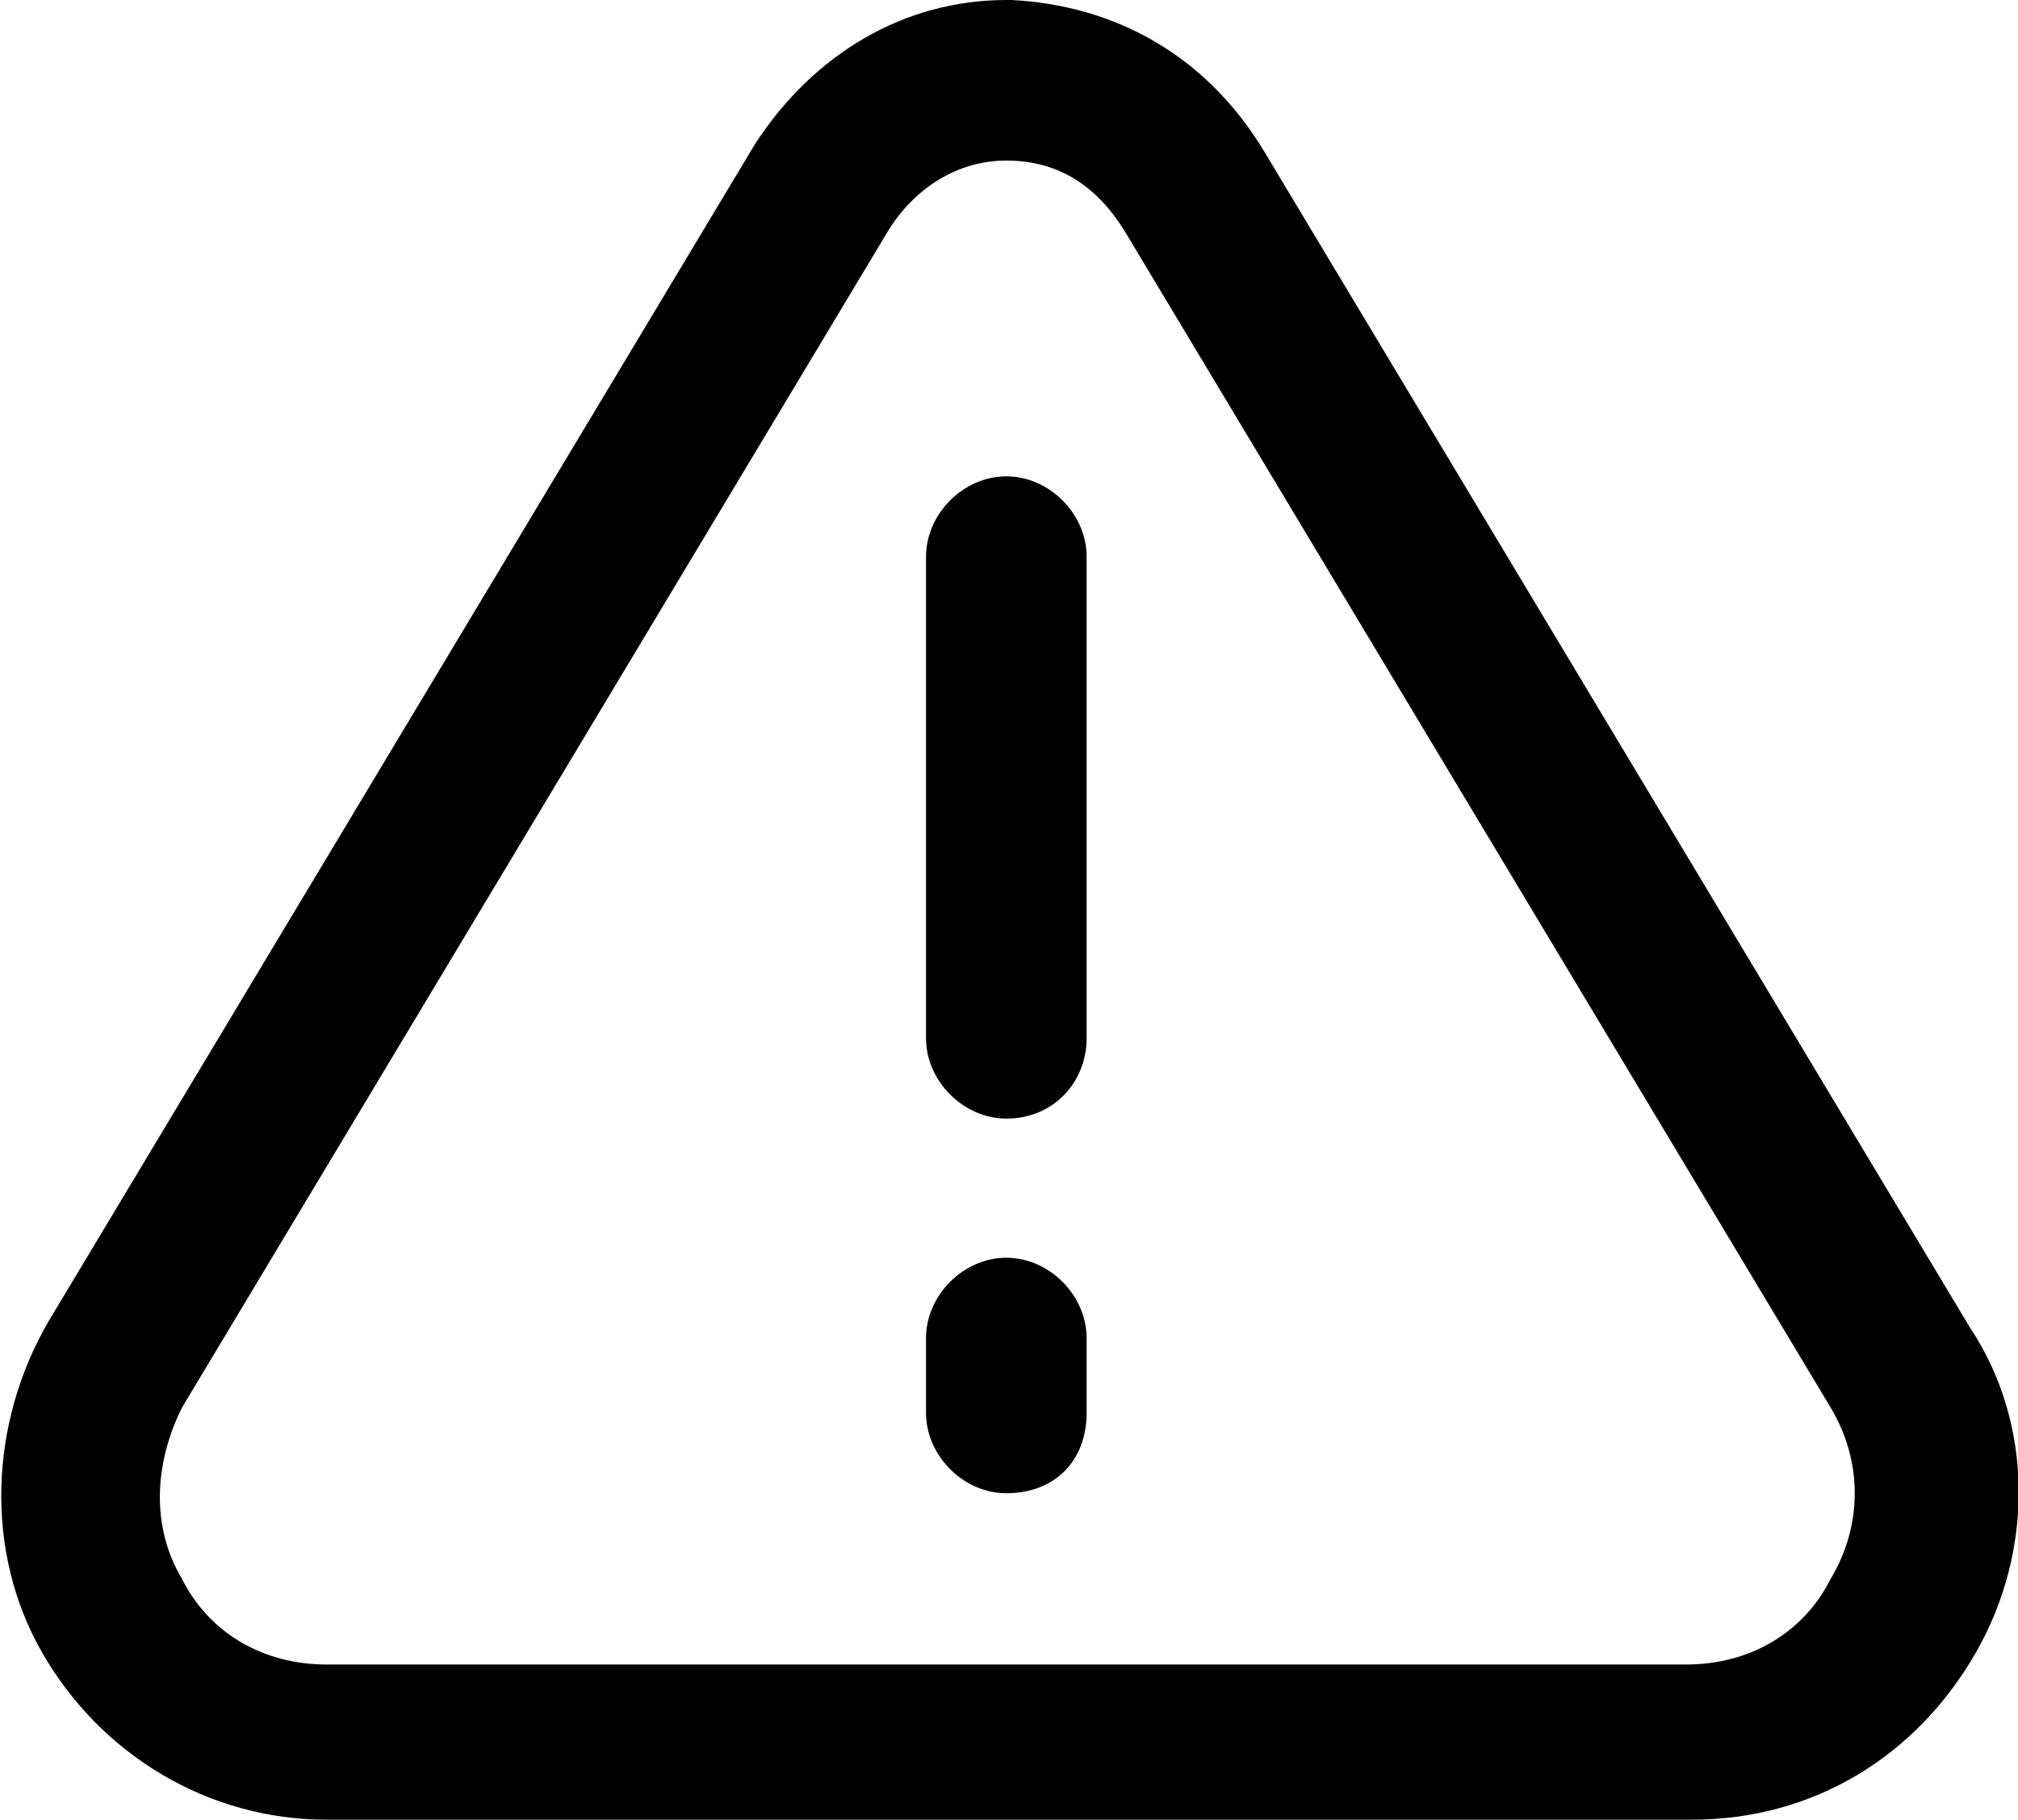<svg xmlns="http://www.w3.org/2000/svg" viewBox="9 12.3 37.7 34">
  <path d="M27.8 15.3c1 0 1.7.5 2.2 1.3l13.2 22c.6 1 .6 2.2 0 3.2-.5 1-1.5 1.6-2.7 1.6H15.1c-1.2 0-2.2-.6-2.7-1.6-.6-1-.5-2.2 0-3.2l13.2-22c.5-.8 1.3-1.3 2.2-1.3m.1-3h-.1c-1.9 0-3.6 1-4.7 2.7L9.9 37c-1.1 1.9-1.2 4.3-.1 6.2 1.1 1.9 3.1 3.1 5.3 3.1h25.5c2.3 0 4.2-1.2 5.3-3.1 1.1-1.9 1.1-4.3-.1-6.1l-13.2-22c-1.1-1.8-2.8-2.7-4.7-2.8z"/>
  <path d="M27.8 33.2c-.8 0-1.5-.7-1.5-1.5v-9c0-.8.7-1.5 1.5-1.5s1.5.7 1.5 1.5v9c0 .8-.6 1.5-1.5 1.5zm0 7c-.8 0-1.5-.7-1.5-1.5v-1.4c0-.8.7-1.5 1.5-1.5s1.5.7 1.5 1.5v1.4c0 .9-.6 1.5-1.5 1.5z"/>
</svg>
